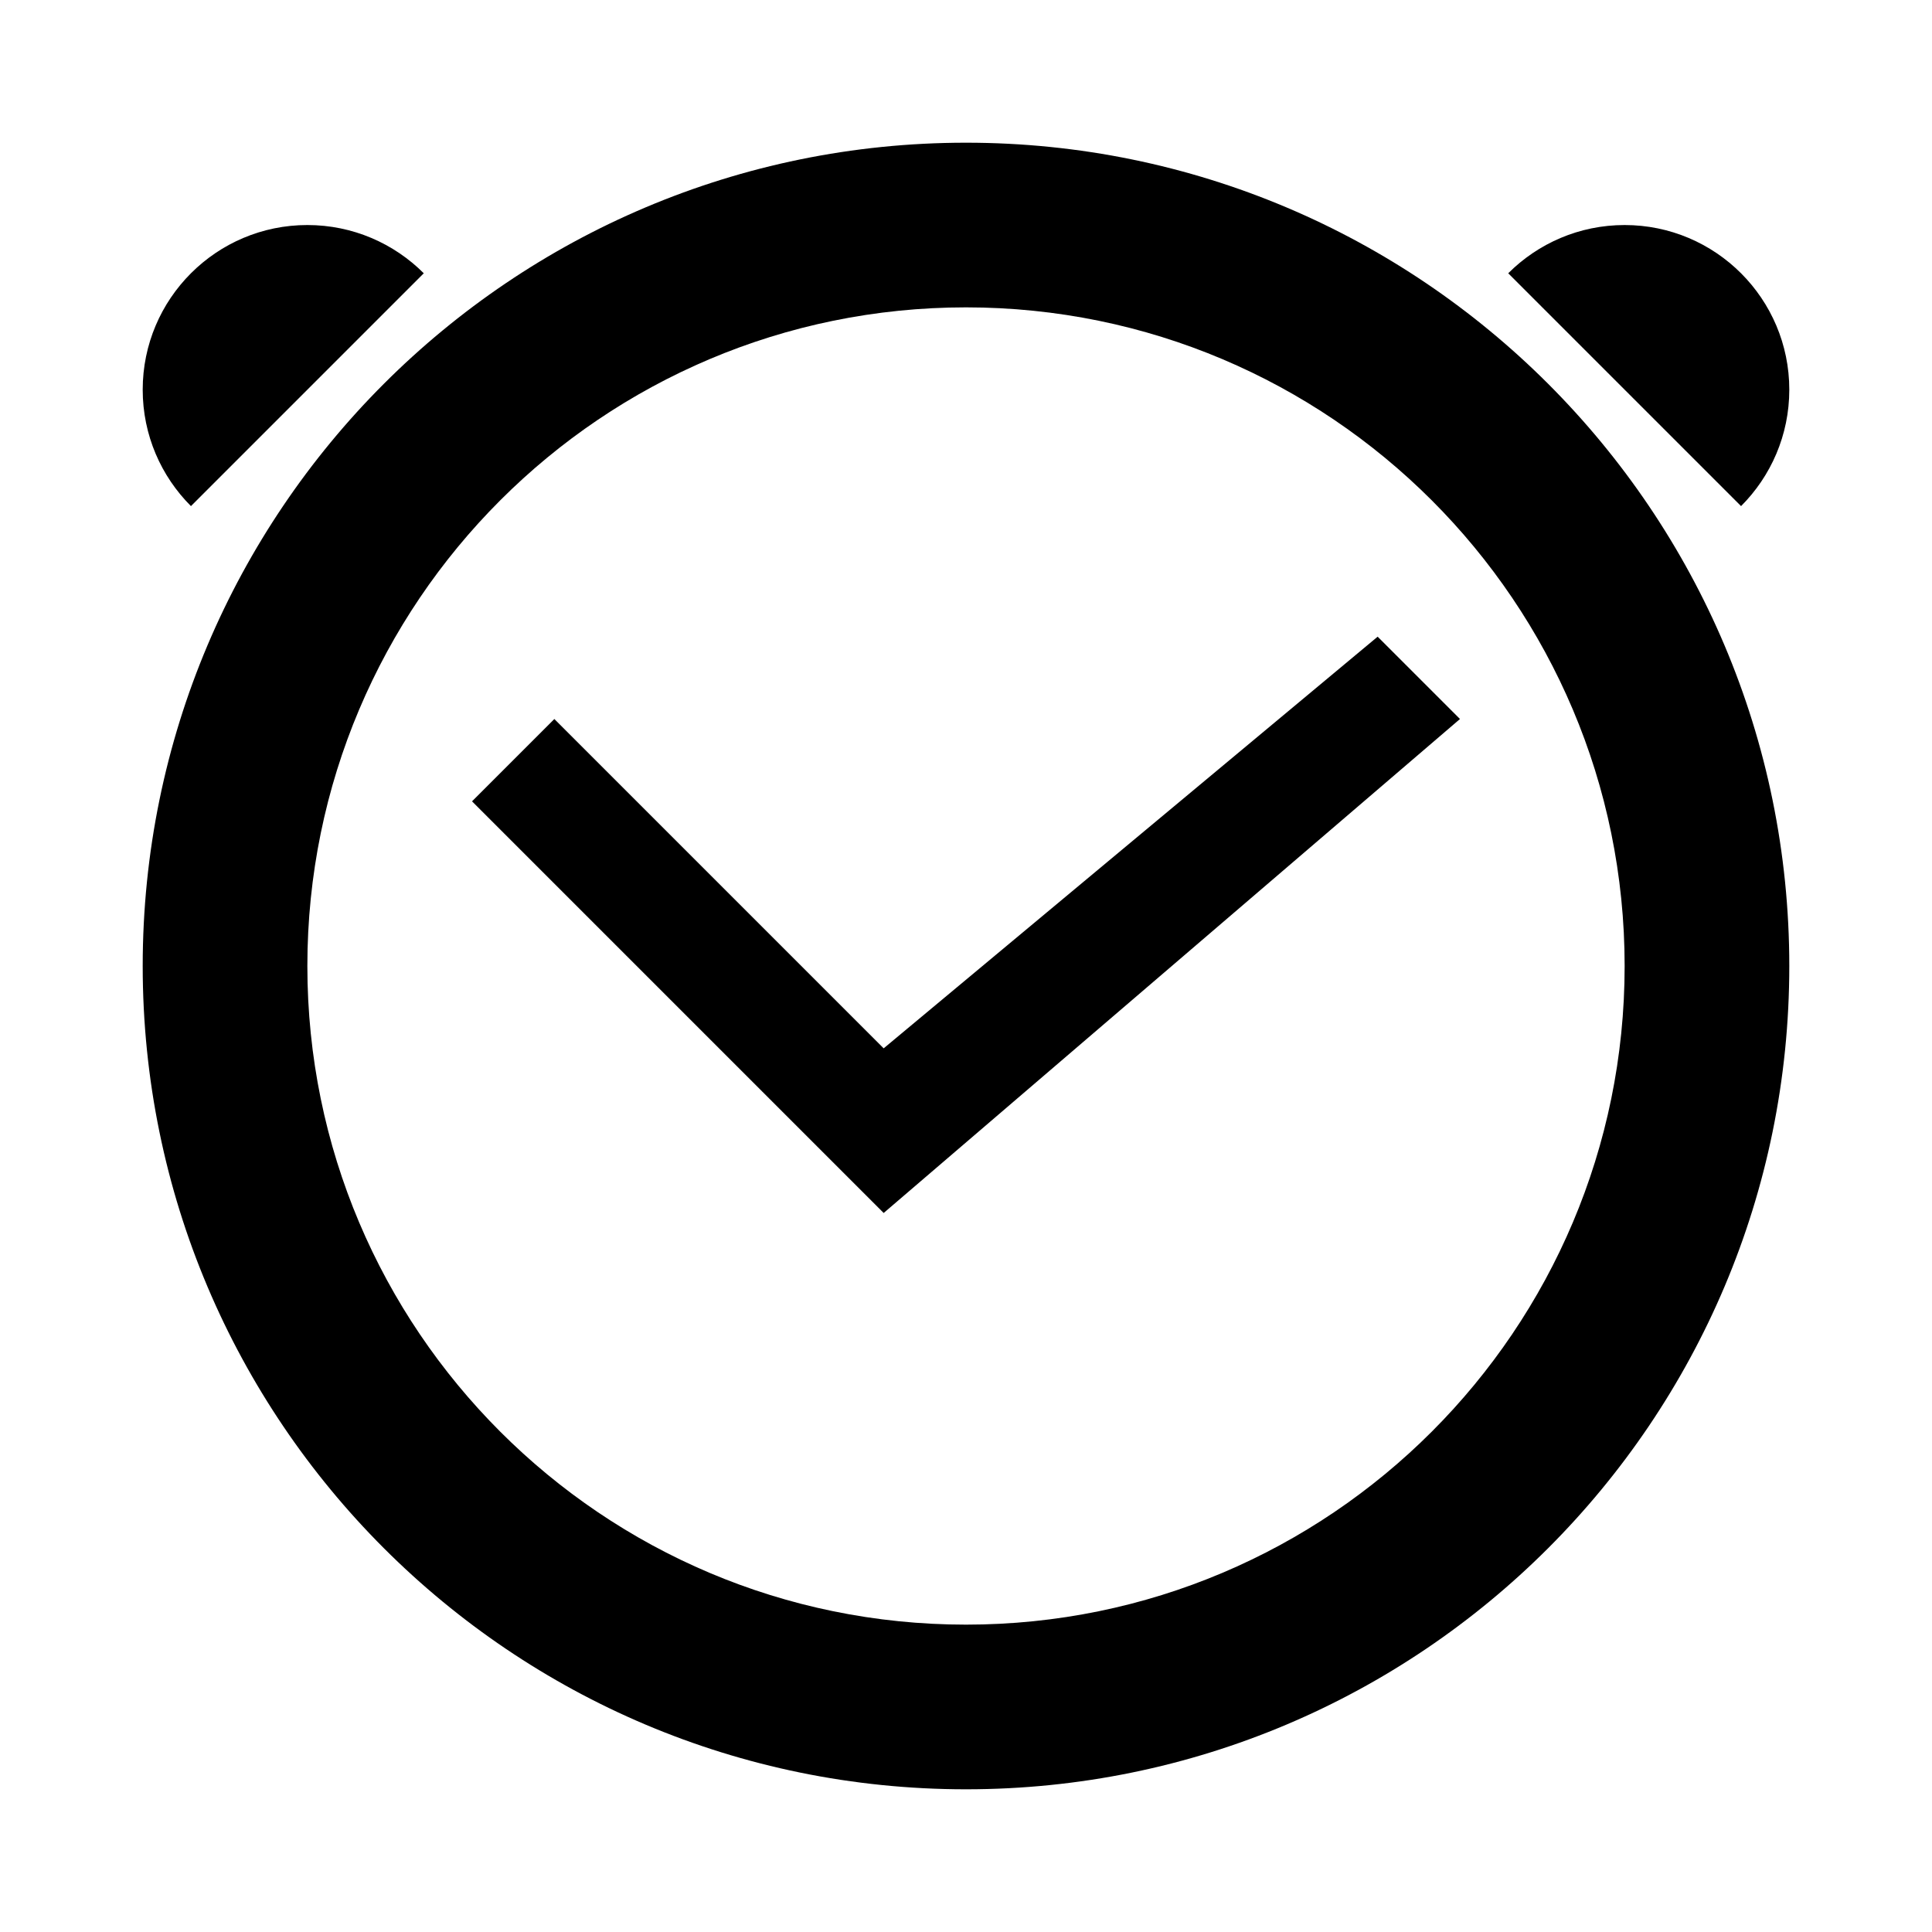 <?xml version="1.0" standalone="no"?><!DOCTYPE svg PUBLIC "-//W3C//DTD SVG 1.1//EN" "http://www.w3.org/Graphics/SVG/1.1/DTD/svg11.dtd"><svg t="1558681907240" class="icon" style="" viewBox="0 0 1024 1024" version="1.1" xmlns="http://www.w3.org/2000/svg" p-id="1966" xmlns:xlink="http://www.w3.org/1999/xlink" width="200" height="200"><defs><style type="text/css"></style></defs><path d="M799.389 144.844c15.796-15.796 37.614-25.571 61.702-25.571 48.174 0 87.273 39.098 87.273 87.273 0 24.087-9.774 45.906-25.571 61.702l-123.404-123.404zM948.364 512c0 241.004-195.36 436.364-436.364 436.364s-436.364-195.36-436.364-436.364 195.36-436.364 436.364-436.364 436.364 195.36 436.364 436.364zM512 162.909c-192.786 0-349.091 156.306-349.091 349.091s156.306 349.091 349.091 349.091 349.091-156.306 349.091-349.091-156.306-349.091-349.091-349.091zM468.364 642.909l-218.182-218.182 43.636-43.636 174.546 174.546 261.818-218.182 43.636 43.636-305.454 261.818zM75.636 206.546c0-48.174 39.098-87.273 87.273-87.273 24.087 0 45.906 9.774 61.702 25.571l-123.404 123.404c-15.796-15.796-25.571-37.614-25.571-61.702z" p-id="1967"></path></svg>